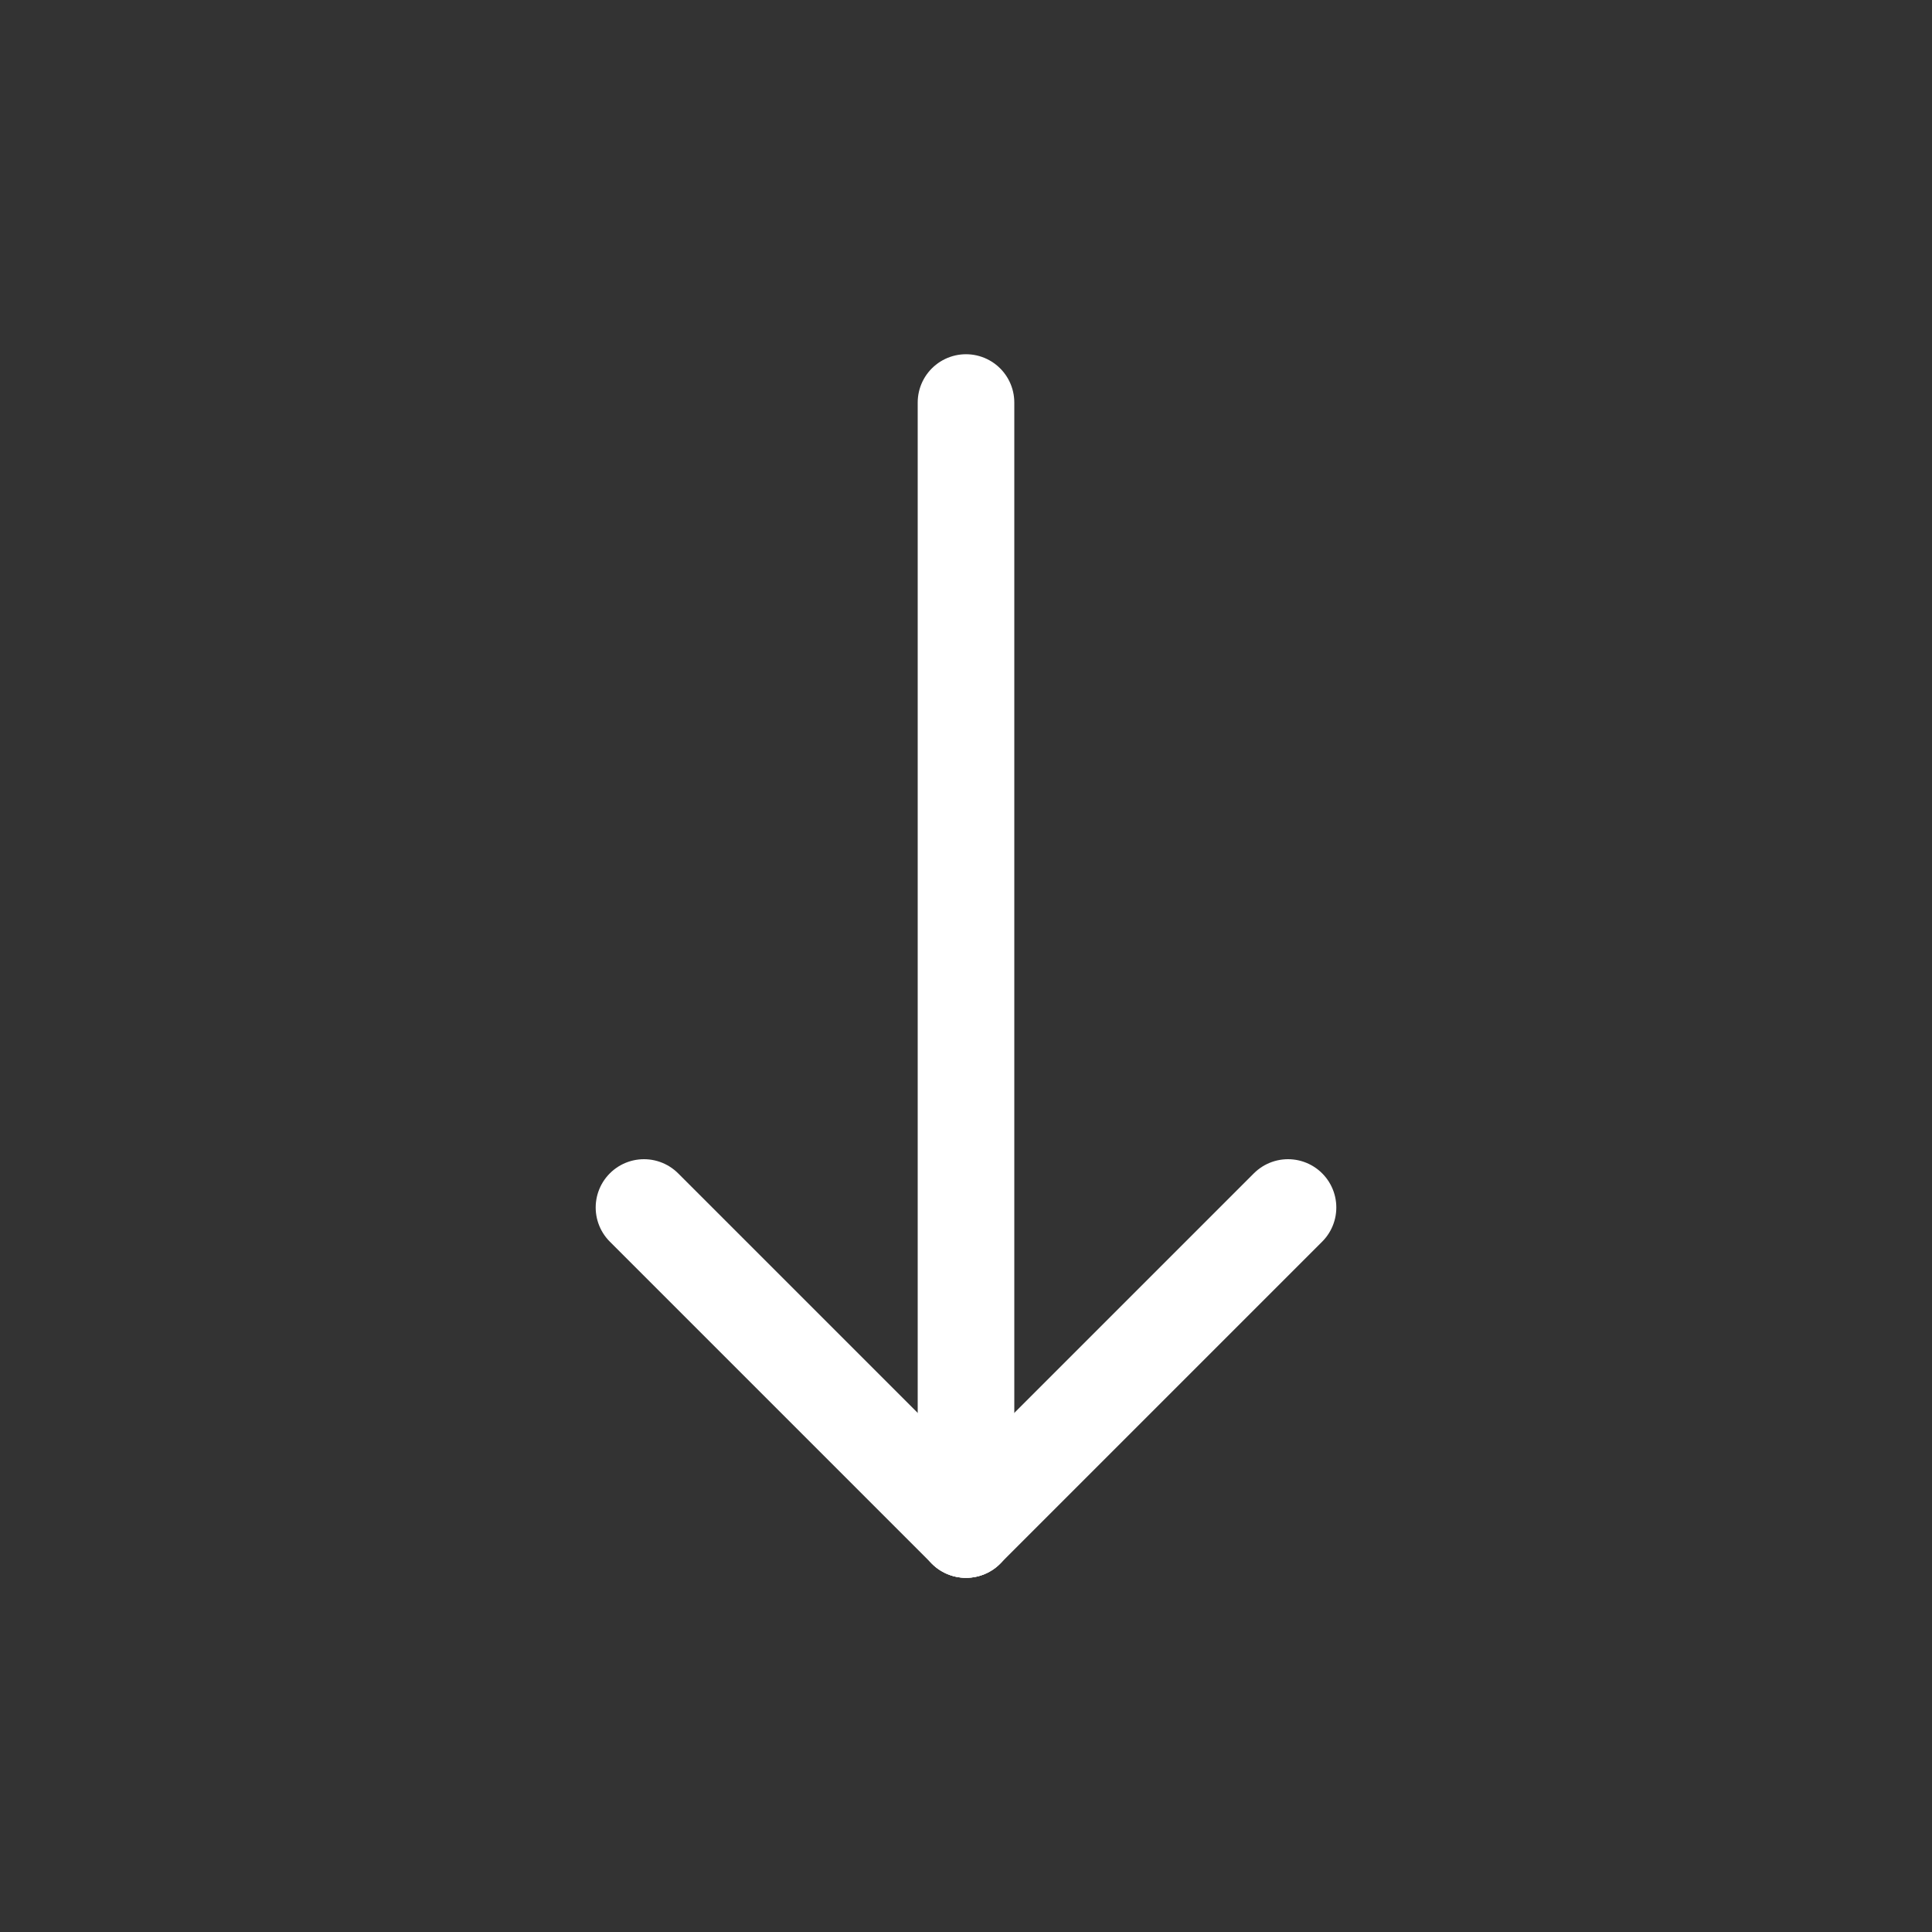 <svg width="40" height="40" viewBox="0 0 40 40" fill="none" xmlns="http://www.w3.org/2000/svg">
<rect x="0" y="0" width="40" height="40" fill="#333333" stroke="none"/>
<g clip-path="url(#clip0_377_51437)">
<path d="M20 8.334V31.667" stroke="white" stroke-width="2" stroke-linecap="round" stroke-linejoin="round"/>
<path d="M26.667 25L20 31.667" stroke="white" stroke-width="2" stroke-linecap="round" stroke-linejoin="round"/>
<path d="M13.333 25L20 31.667" stroke="white" stroke-width="2" stroke-linecap="round" stroke-linejoin="round"/>
</g>
<defs>
<clipPath id="clip0_377_51437">
<rect width="40" height="40" fill="white"/>
</clipPath>
</defs>
</svg>
